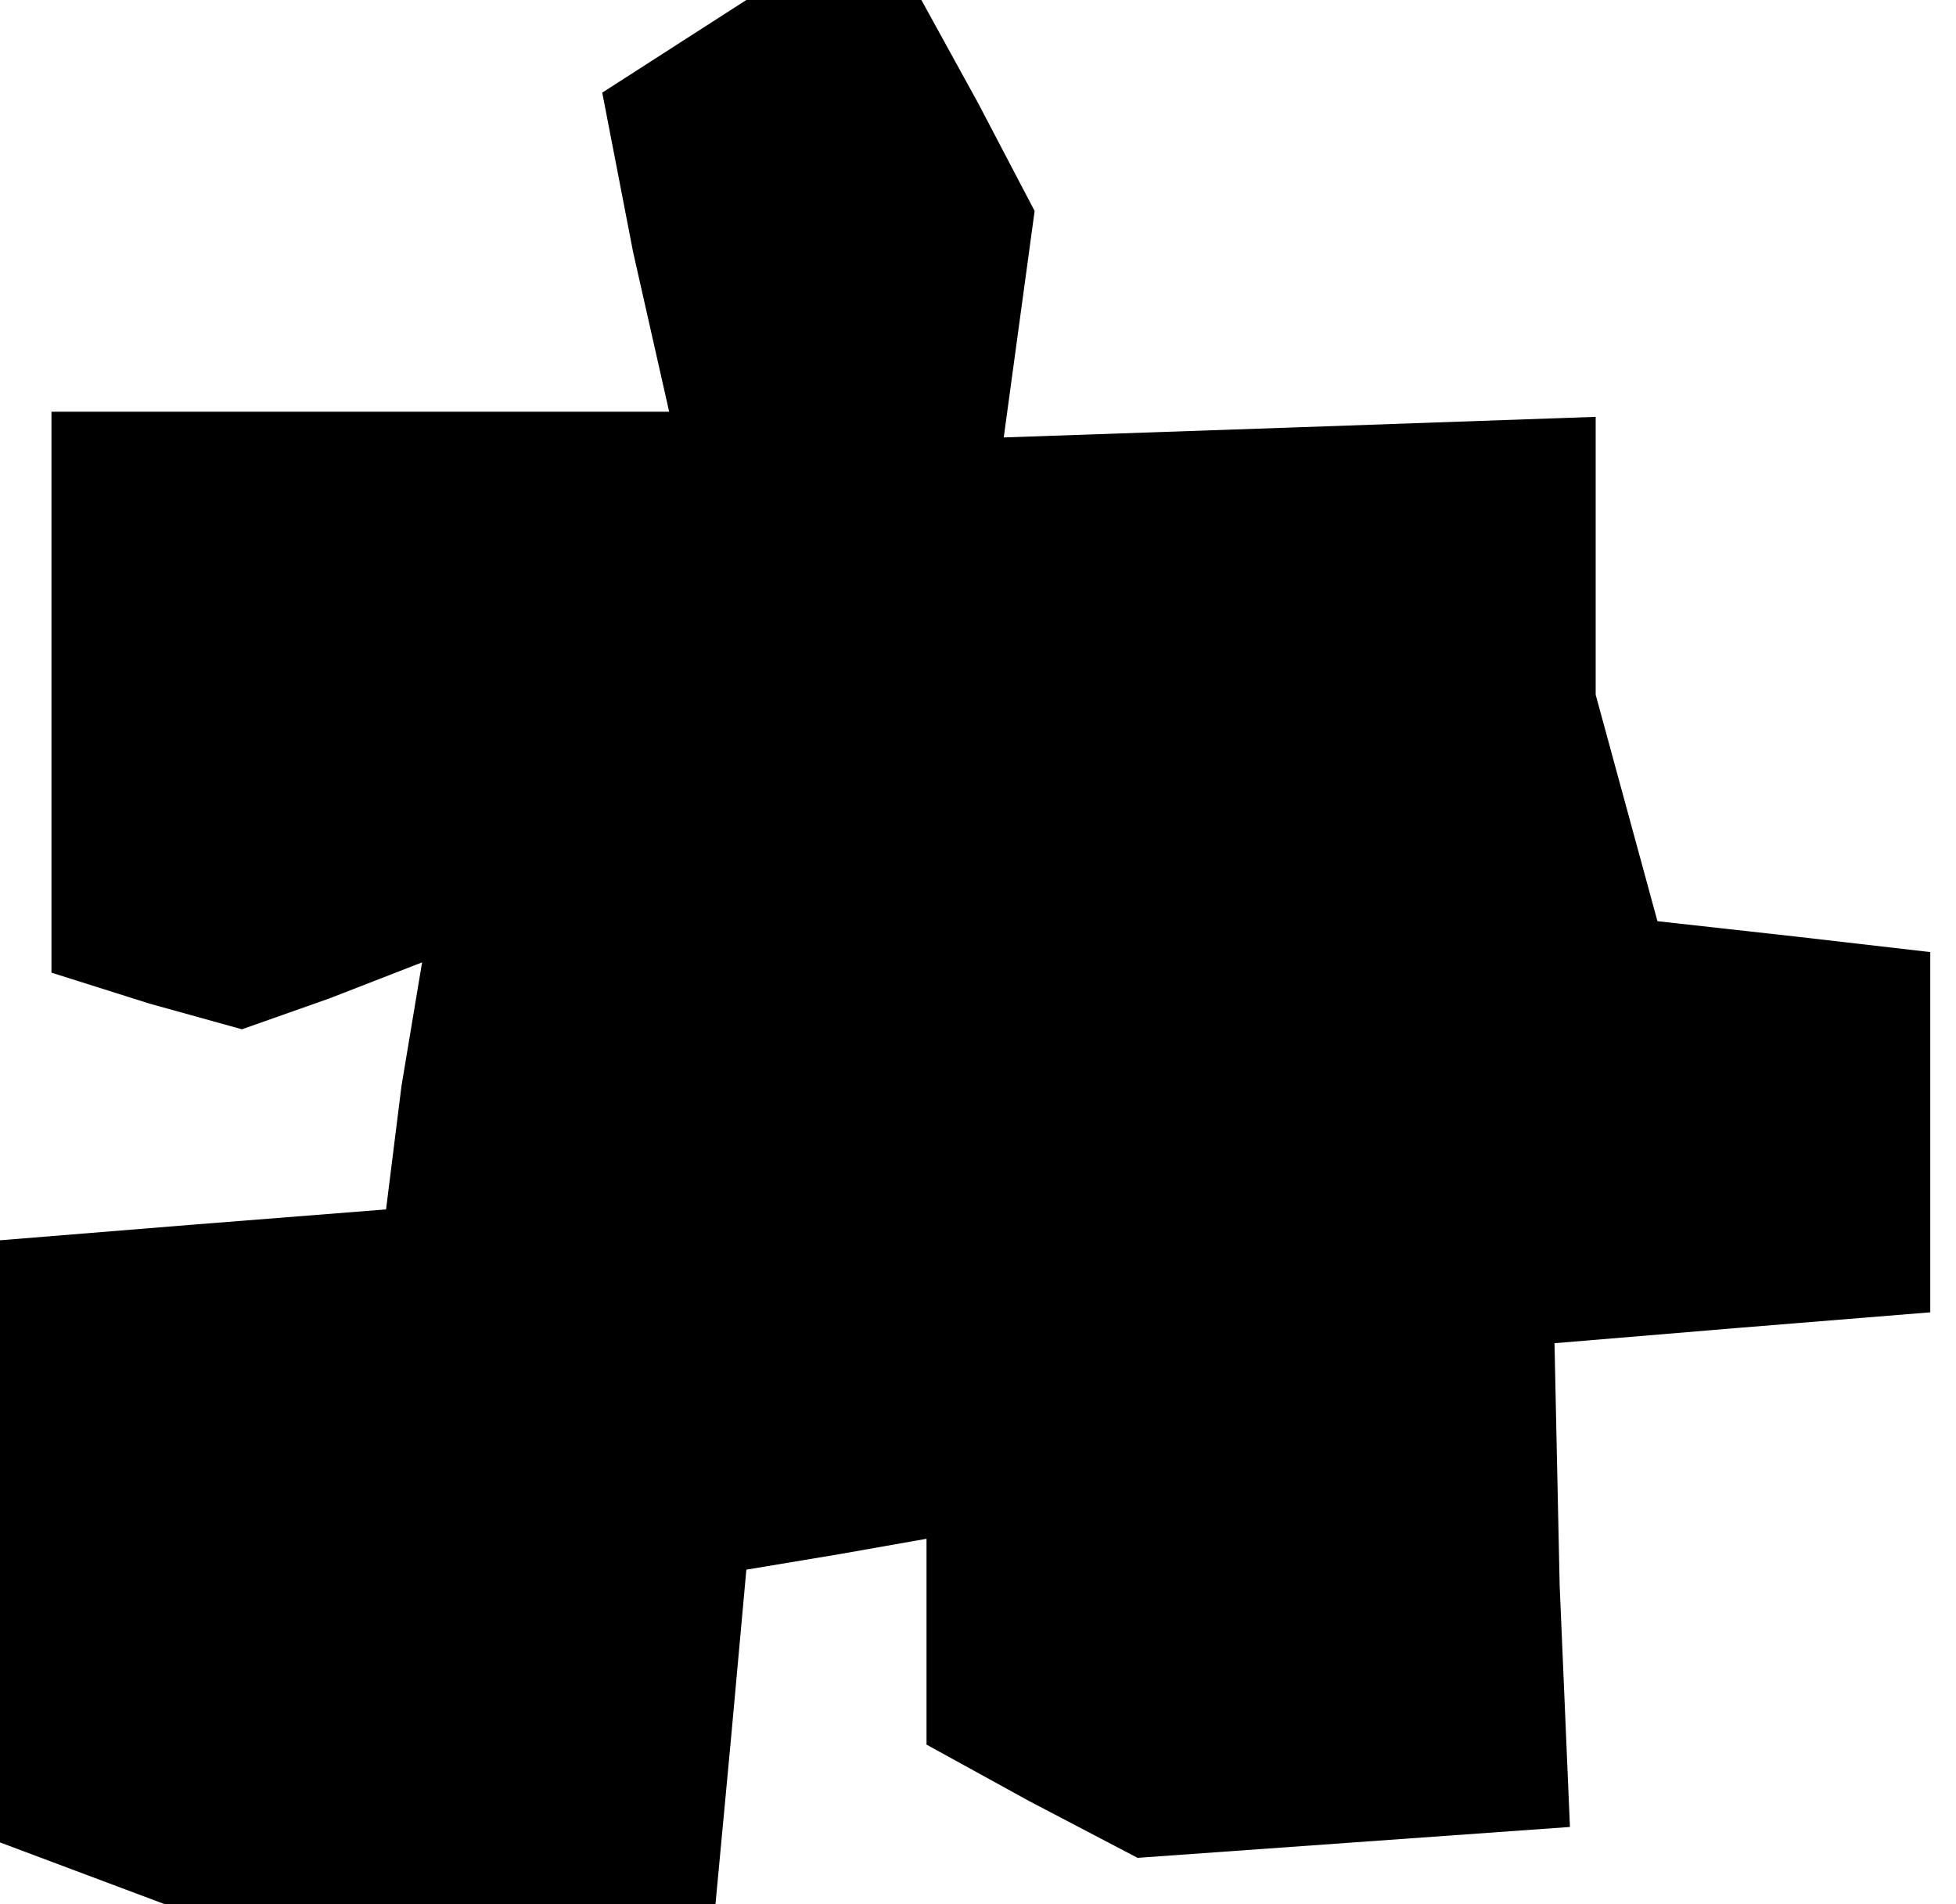 <?xml version="1.0" standalone="no"?>
<!DOCTYPE svg PUBLIC "-//W3C//DTD SVG 20010904//EN"
 "http://www.w3.org/TR/2001/REC-SVG-20010904/DTD/svg10.dtd">
<svg version="1.0" xmlns="http://www.w3.org/2000/svg"
 width="38pt" height="37pt" viewBox="0 0 38 37"
 preserveAspectRatio="xMidYMid meet">
<g transform="translate(0,37) scale(0.1,-0.1)"
fill="#000000" stroke="none">
<path d="M131 361 l-14 -9 6 -31 7 -31 -60 0 -60 0 0 -54 0 -55 19 -6 18 -5
17 6 18 7 -4 -24 -3 -24 -38 -3 -37 -3 0 -59 0 -58 16 -6 16 -6 53 0 54 0 3
32 3 33 18 3 17 3 0 -20 0 -20 20 -11 21 -11 42 3 42 3 -2 47 -1 47 36 3 37 3
0 35 0 35 -26 3 -27 3 -6 22 -6 22 0 27 0 27 -57 -2 -58 -2 3 22 3 22 -11 21
-11 20 -17 0 -17 0 -14 -9z"/>
</g>
</svg>
